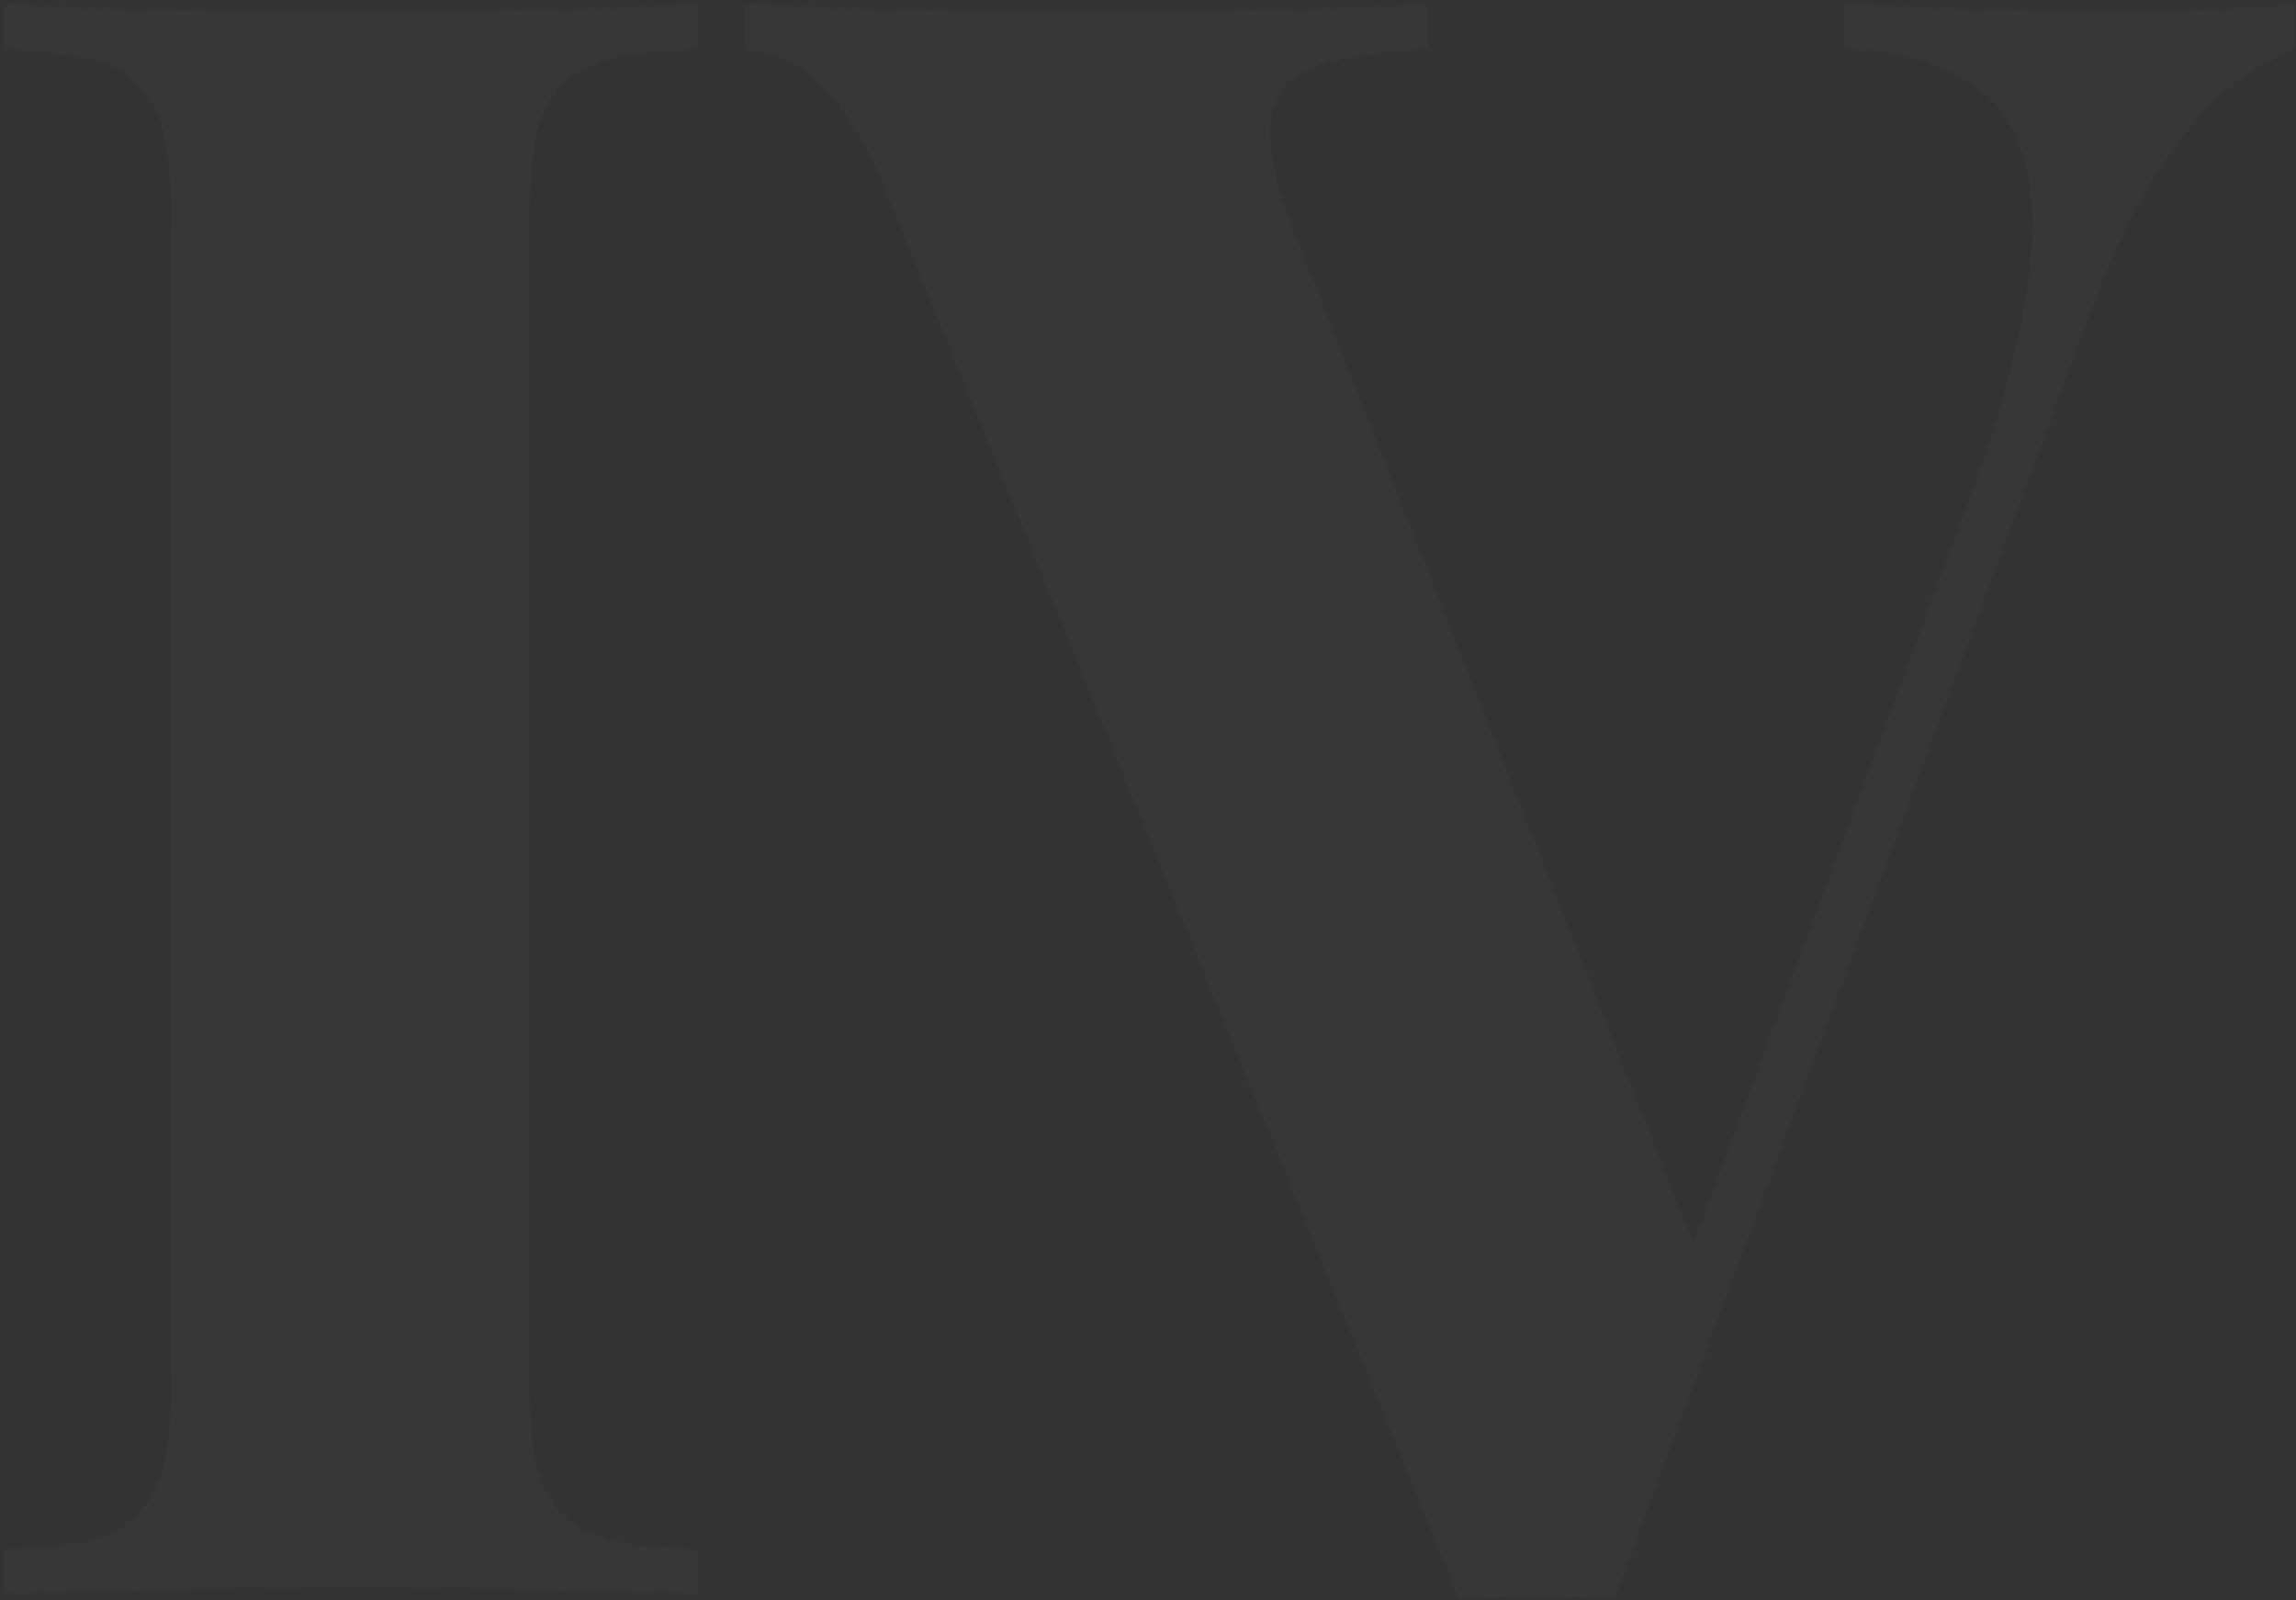 <svg width="409" height="285" viewBox="0 0 409 285" fill="none" xmlns="http://www.w3.org/2000/svg">
    <rect x="0" y="0" width="409" height="285" fill="#333333" stroke="none"/>
    <path opacity="0.02" d="M0.688 284V275.992C7.458 275.732 12.602 275.211 16.117 274.43C19.633 273.518 22.562 271.76 24.906 269.156C27.38 266.552 28.943 263.232 29.594 259.195C30.245 255.159 30.57 249.299 30.57 241.617V43.18C30.57 35.628 30.245 29.833 29.594 25.797C28.943 21.63 27.38 18.245 24.906 15.641C22.562 13.037 19.633 11.344 16.117 10.562C12.602 9.651 7.458 9.065 0.688 8.805V0.797C14.099 1.578 35.128 1.969 63.773 1.969C89.685 1.969 109.867 1.578 124.32 0.797V8.805C117.419 9.065 112.211 9.651 108.695 10.562C105.18 11.344 102.185 13.037 99.711 15.641C97.367 18.245 95.87 21.565 95.219 25.602C94.568 29.638 94.242 35.497 94.242 43.18V241.617C94.242 249.169 94.568 255.029 95.219 259.195C95.87 263.232 97.367 266.552 99.711 269.156C102.185 271.76 105.18 273.518 108.695 274.43C112.341 275.211 117.549 275.732 124.32 275.992V284C109.867 283.219 89.685 282.828 63.773 282.828C35.128 282.828 14.099 283.219 0.688 284ZM132.719 8.805V0.797C148.734 1.578 169.047 1.969 193.656 1.969C221.13 1.969 241.378 1.578 254.398 0.797V8.805C244.372 9.195 237.146 10.432 232.719 12.516C228.422 14.469 226.273 18.18 226.273 23.648C226.273 28.206 227.836 34.456 230.961 42.398L301.664 221.5L350.883 88.688C358.305 68.505 362.016 52.359 362.016 40.25C362.016 29.443 359.151 21.565 353.422 16.617C347.823 11.669 339.49 9.065 328.422 8.805V0.797C346.391 1.578 362.992 1.969 378.227 1.969C390.466 1.969 400.622 1.578 408.695 0.797V8.805C393.591 14.664 381.417 30.484 372.172 56.266L287.602 284.781C281.872 284.521 277.25 284.391 273.734 284.391C270.219 284.391 265.596 284.521 259.867 284.781L157.914 34.391C151.273 17.854 142.875 9.326 132.719 8.805Z" fill="white"/>
</svg>
